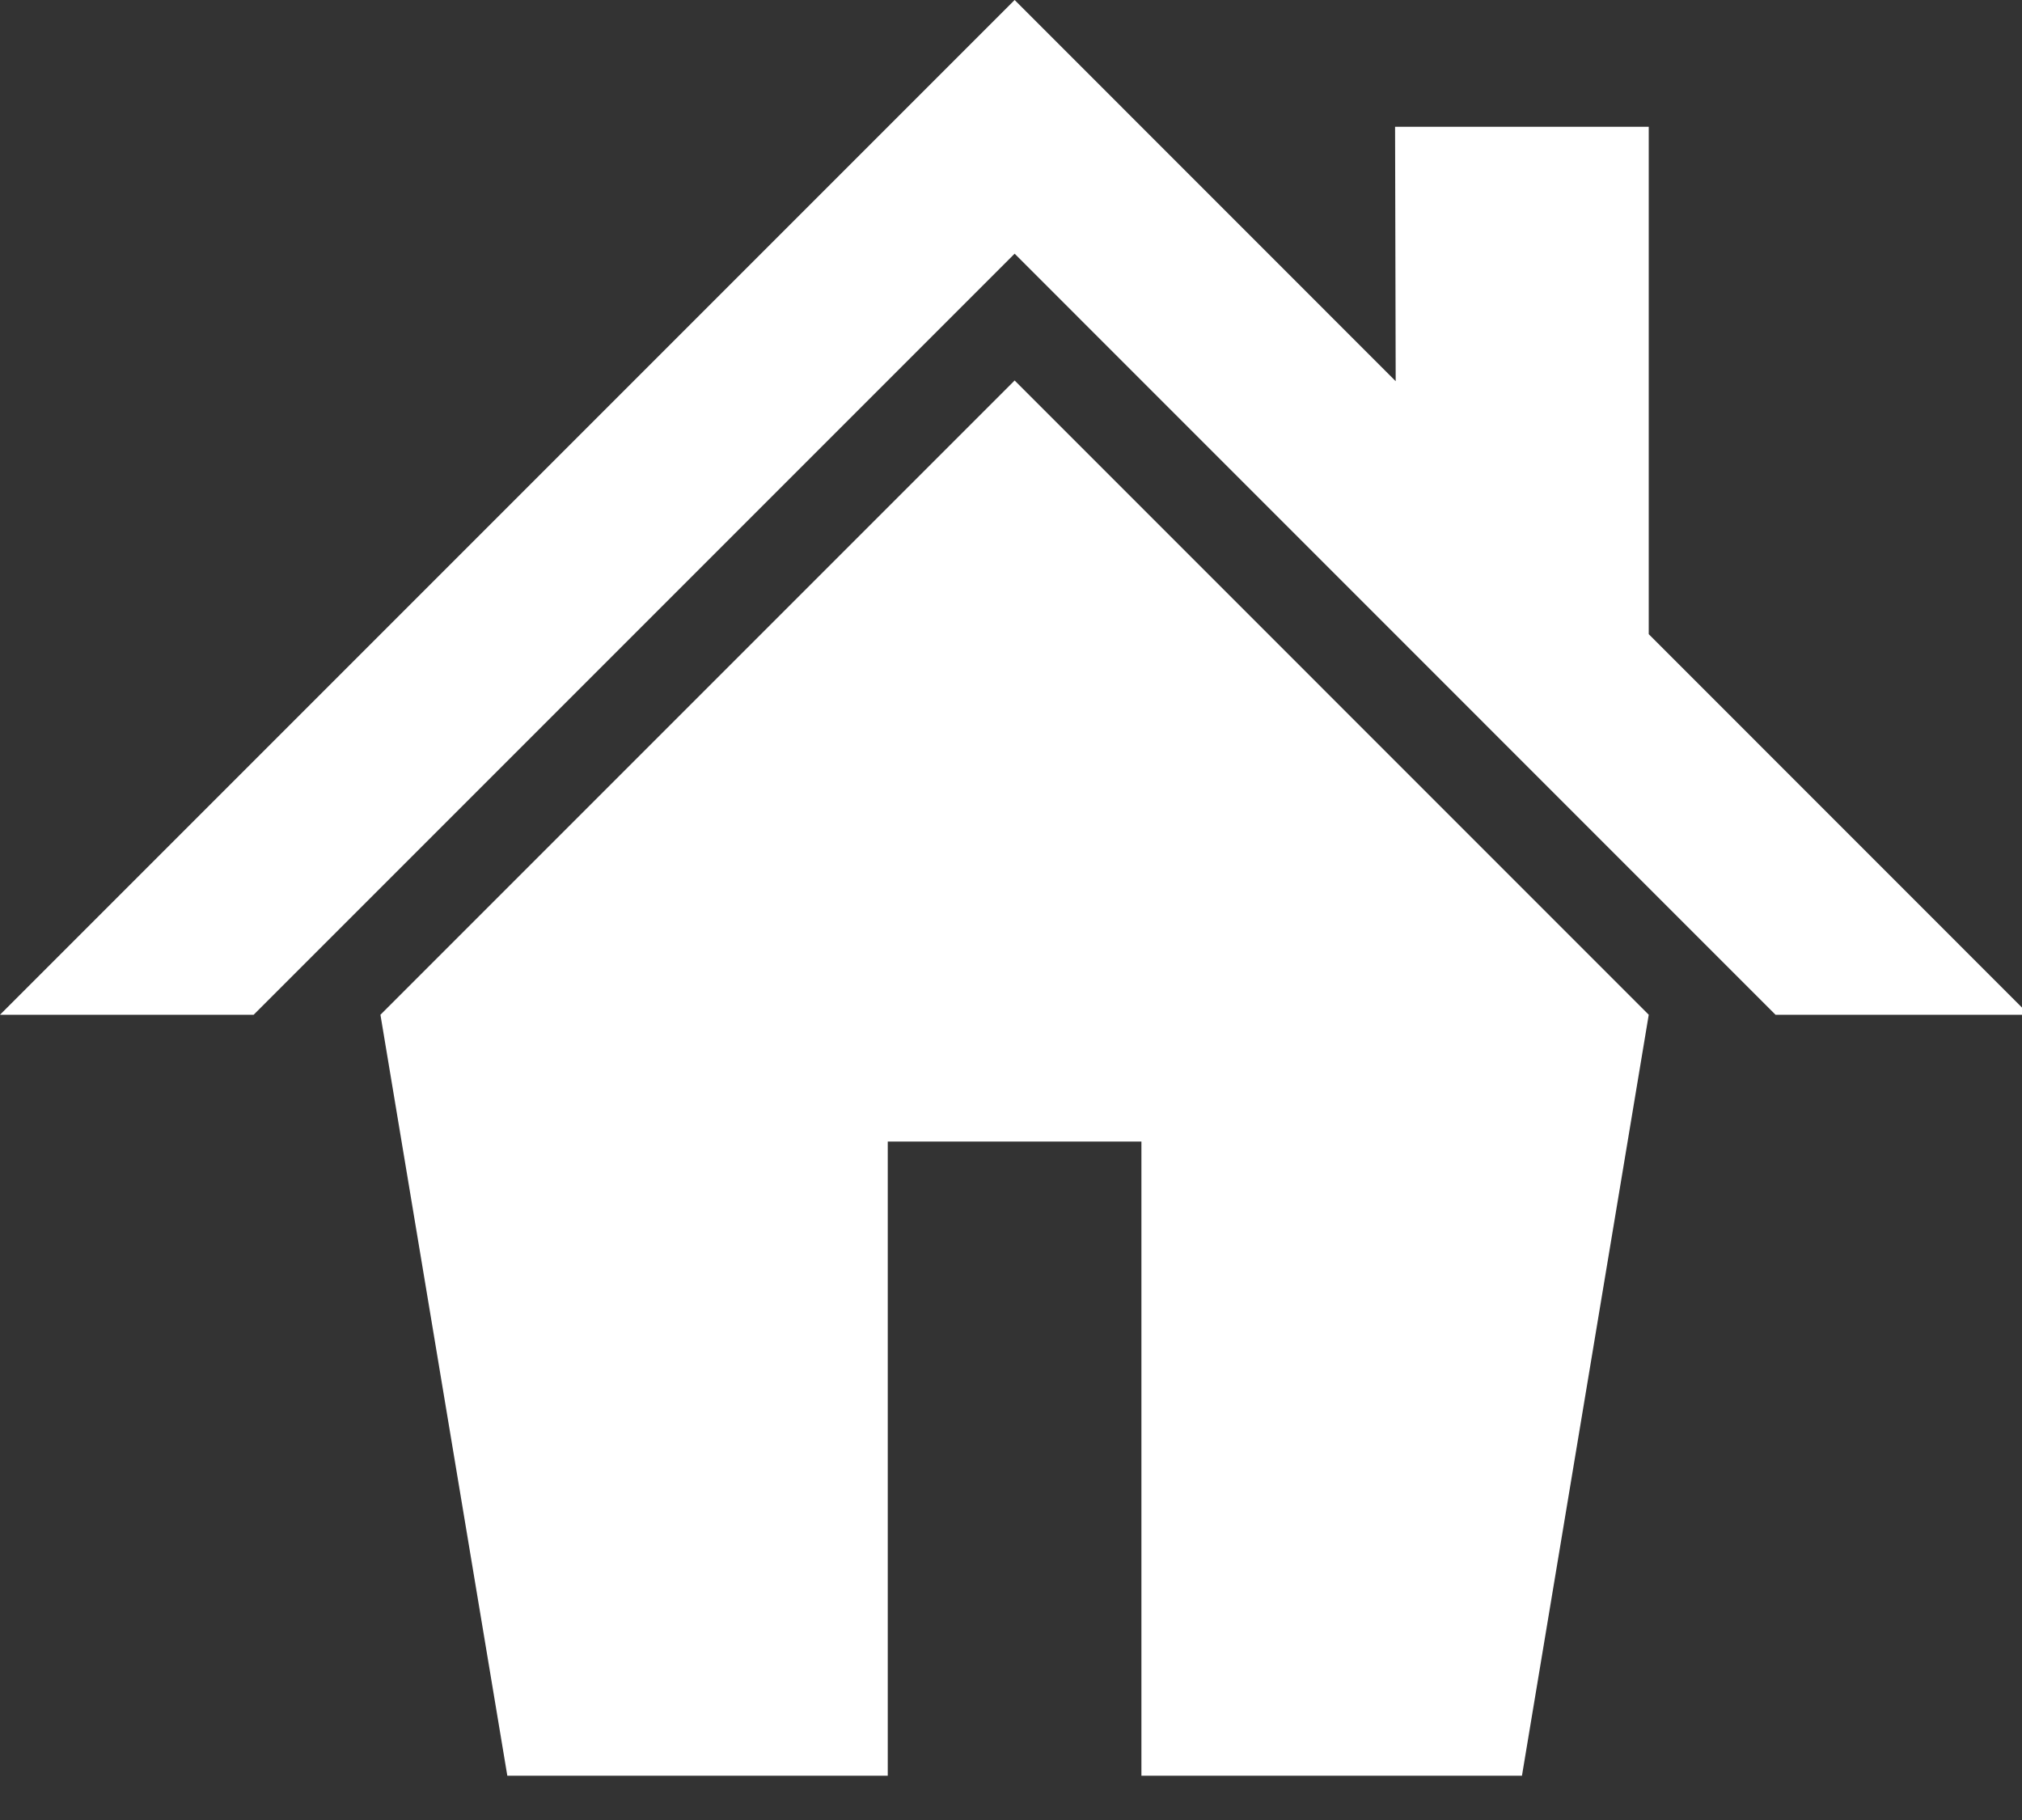 <?xml version="1.0" encoding="UTF-8" standalone="no"?>
<svg width="20px" height="18px" viewBox="0 0 20 18" version="1.1" xmlns="http://www.w3.org/2000/svg" xmlns:xlink="http://www.w3.org/1999/xlink">
    <rect x="0" y="0" width="20" height="18" fill="#333333" stroke="none"/>
    <!-- Generator: Sketch 3.8.3 (29802) - http://www.bohemiancoding.com/sketch -->
    <title>icon-cottage</title>
    <desc>Created with Sketch.</desc>
    <defs></defs>
    <g id="Page-1" stroke="none" stroke-width="1" fill="none" fill-rule="evenodd">
        <g id="Artboard-Copy-15" transform="translate(-5, -6)" fill="#FFFFFF">
            <path d="M8.763,16.036 L10.018,23.562 L13.781,23.562 L13.781,17.29 L16.29,17.29 L16.29,23.562 L20.054,23.562 L21.308,16.036 L15.036,9.763 L8.763,16.036 Z M21.308,12.272 L21.308,7.254 L18.799,7.254 L18.805,9.77 L15.036,6 L5,16.036 L7.509,16.036 L15.036,8.509 L22.562,16.036 L25.071,16.036 L21.308,12.272 Z" id="icon-cottage"></path>
        </g>
    </g>
</svg>